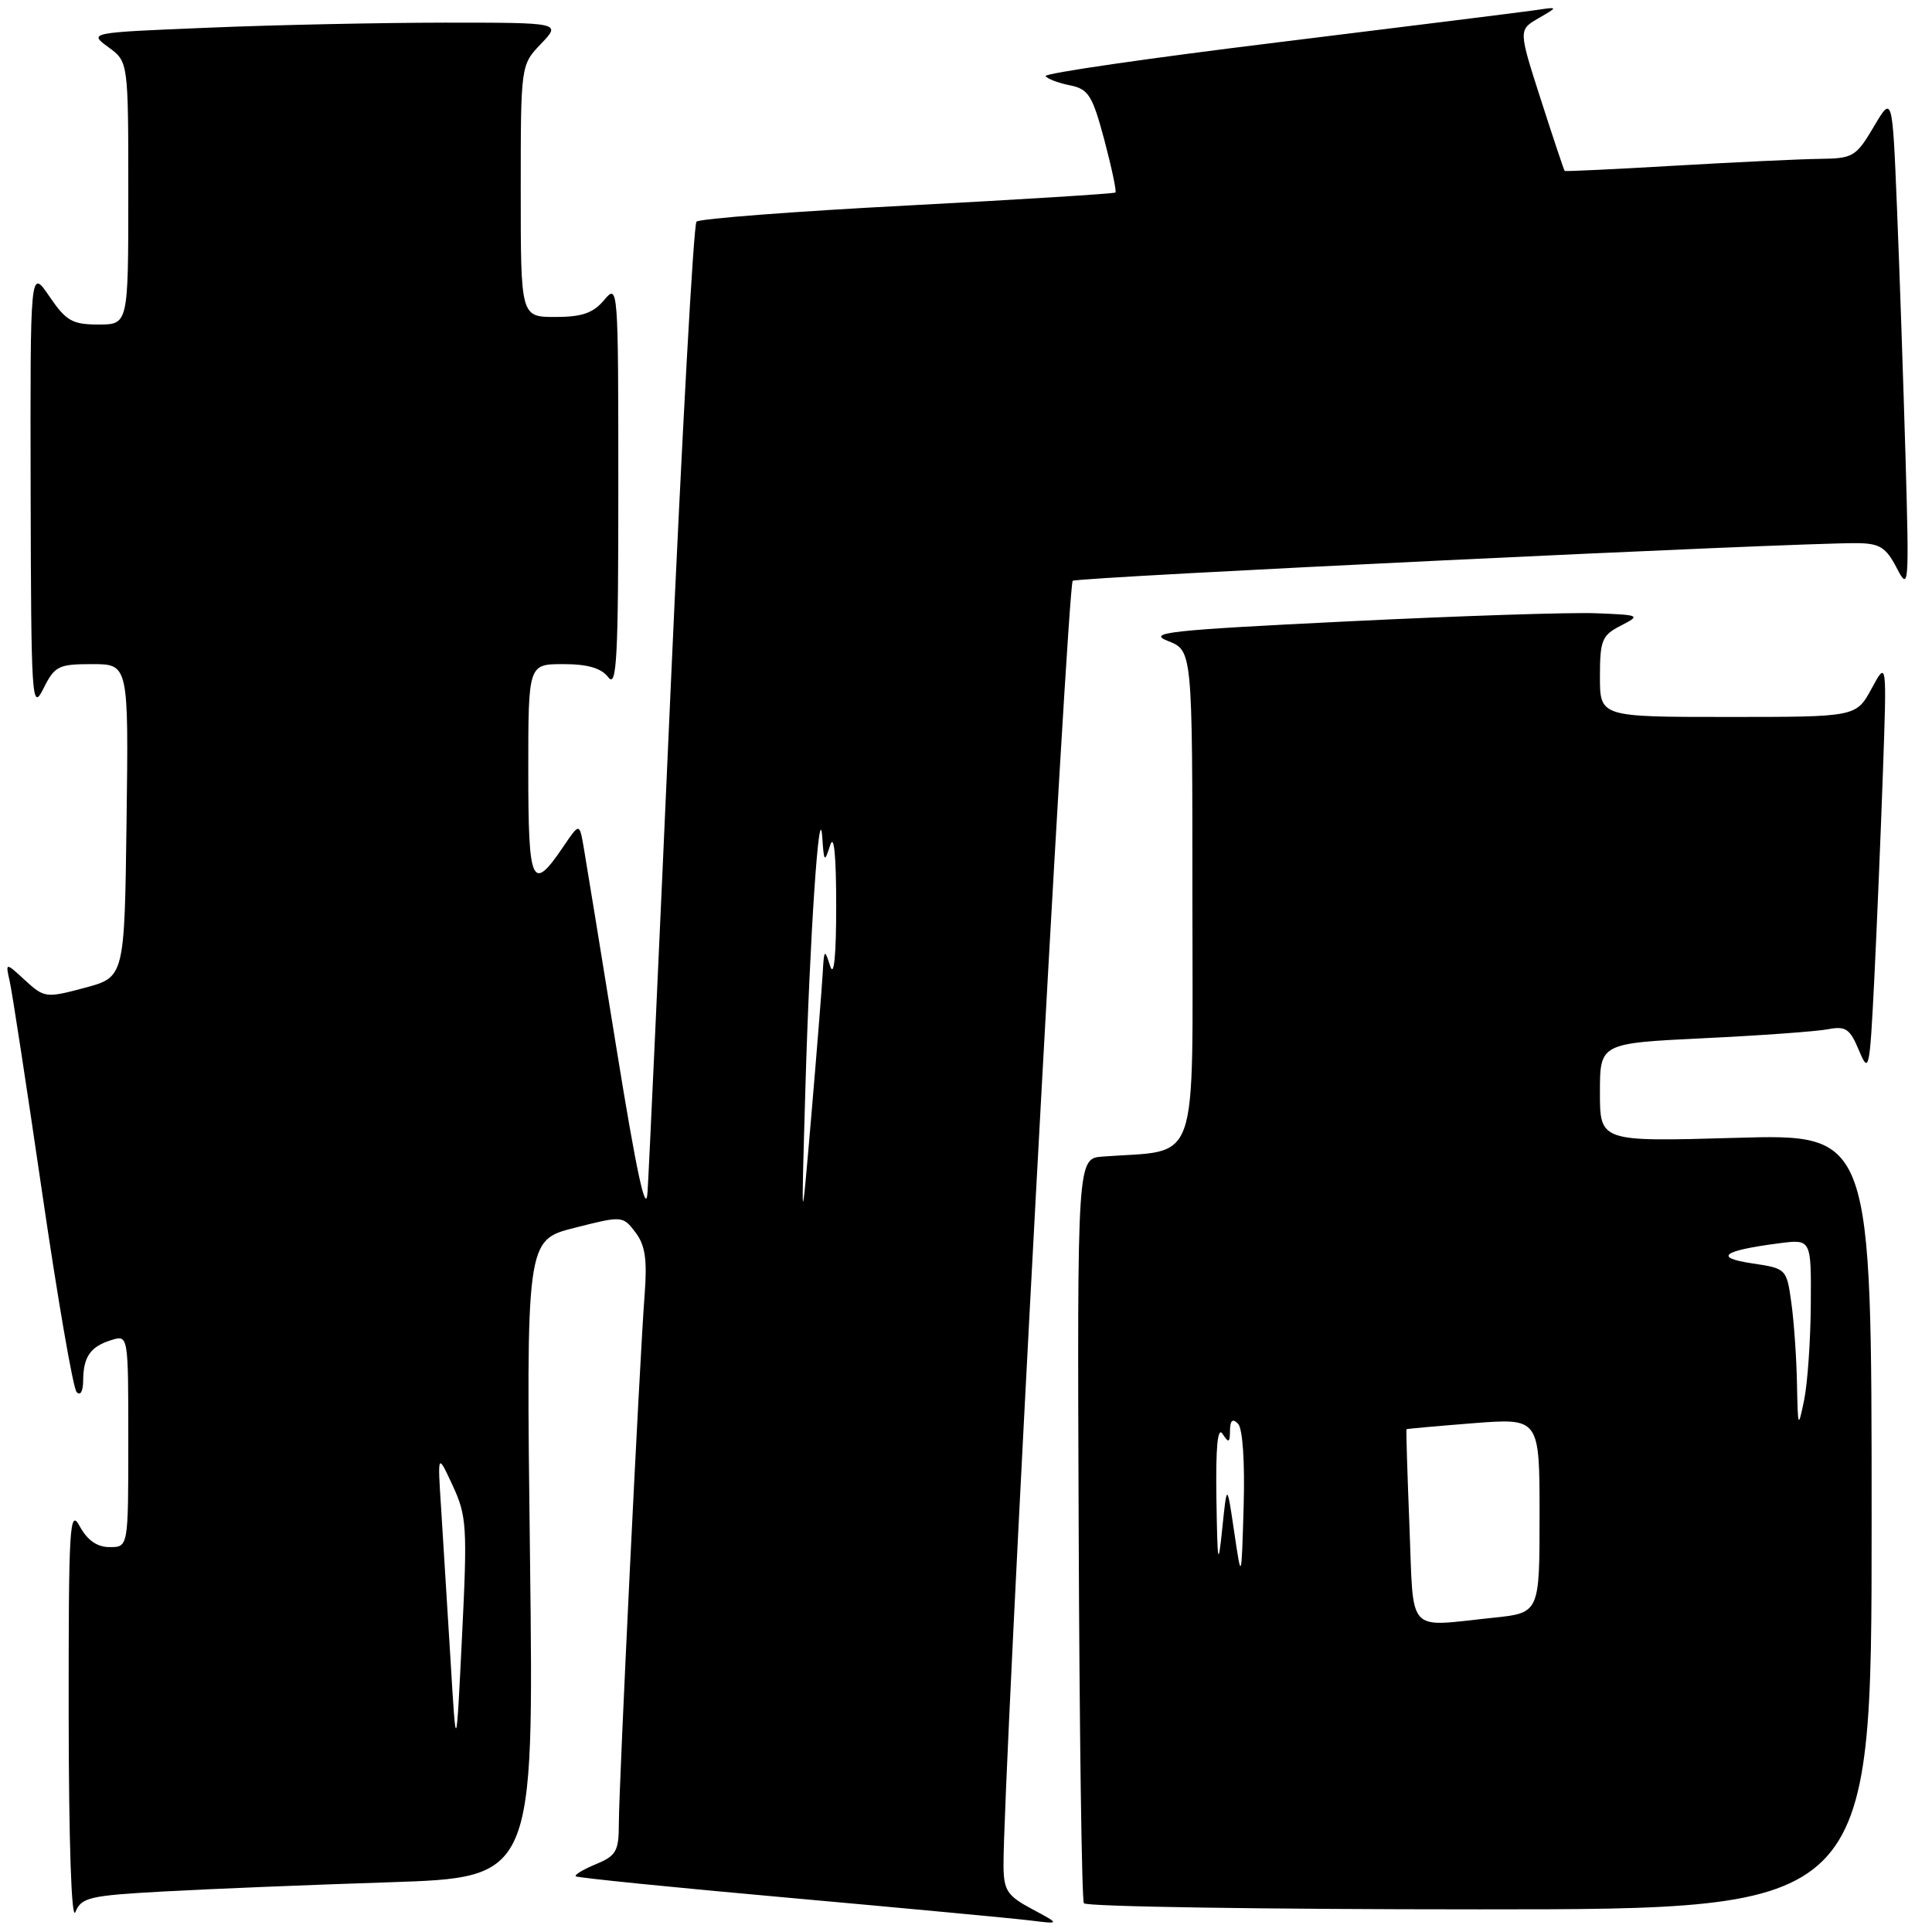 <?xml version="1.0" encoding="UTF-8" standalone="no"?>
<!DOCTYPE svg PUBLIC "-//W3C//DTD SVG 1.1//EN" "http://www.w3.org/Graphics/SVG/1.1/DTD/svg11.dtd" >
<svg xmlns="http://www.w3.org/2000/svg" xmlns:xlink="http://www.w3.org/1999/xlink" version="1.1" viewBox="0 0 256 256">
 <g >
 <path fill="currentColor"
d=" M 21.68 250.63 C 27.63 250.30 41.10 249.75 51.62 249.41 C 70.74 248.78 70.74 248.78 70.23 206.55 C 69.71 164.32 69.71 164.32 76.11 162.70 C 82.44 161.09 82.52 161.09 84.19 163.28 C 85.49 164.98 85.77 166.87 85.42 171.50 C 84.76 179.99 82.00 236.70 82.00 241.65 C 82.00 245.28 81.65 245.90 78.97 247.01 C 77.30 247.70 76.09 248.43 76.29 248.62 C 76.48 248.81 89.21 250.10 104.57 251.47 C 119.93 252.85 134.30 254.20 136.50 254.47 C 140.50 254.97 140.50 254.97 136.75 252.96 C 133.46 251.20 133.00 250.49 132.97 247.23 C 132.87 236.75 141.45 77.42 142.14 76.96 C 142.87 76.46 237.87 71.90 246.07 71.97 C 249.07 72.00 249.90 72.52 251.32 75.25 C 252.94 78.38 252.98 77.82 252.49 60.50 C 252.20 50.60 251.70 35.77 251.36 27.55 C 250.75 12.61 250.75 12.61 248.28 16.80 C 245.94 20.76 245.53 21.00 241.15 21.05 C 238.59 21.08 229.97 21.49 222.00 21.95 C 214.03 22.42 207.42 22.73 207.33 22.65 C 207.23 22.56 205.82 18.32 204.18 13.23 C 201.20 3.96 201.20 3.96 203.85 2.42 C 206.50 0.89 206.50 0.89 203.50 1.34 C 201.85 1.58 186.47 3.50 169.32 5.61 C 152.18 7.71 138.33 9.72 138.55 10.08 C 138.78 10.45 140.22 10.99 141.75 11.30 C 144.23 11.80 144.74 12.61 146.33 18.54 C 147.30 22.22 147.97 25.35 147.80 25.51 C 147.64 25.66 135.24 26.44 120.25 27.23 C 105.27 28.01 92.69 28.98 92.29 29.37 C 91.90 29.77 90.35 57.85 88.84 91.79 C 87.34 125.73 85.97 155.53 85.80 158.00 C 85.59 161.14 84.35 155.38 81.70 139.00 C 79.61 126.07 77.65 114.04 77.34 112.26 C 76.78 109.03 76.78 109.03 74.64 112.19 C 70.48 118.33 70.00 117.29 70.00 102.08 C 70.00 88.00 70.00 88.00 74.64 88.00 C 77.89 88.00 79.68 88.53 80.61 89.75 C 81.72 91.22 81.94 87.16 81.93 64.50 C 81.93 37.96 81.90 37.54 80.06 39.75 C 78.61 41.48 77.13 42.00 73.59 42.00 C 69.00 42.00 69.00 42.00 69.00 25.30 C 69.00 8.61 69.00 8.61 71.69 5.80 C 74.37 3.00 74.37 3.00 58.94 3.00 C 50.45 3.01 36.35 3.30 27.61 3.67 C 11.73 4.32 11.73 4.32 14.36 6.25 C 17.00 8.17 17.00 8.17 17.00 25.58 C 17.00 43.00 17.00 43.00 13.04 43.00 C 9.58 43.00 8.75 42.52 6.54 39.27 C 4.00 35.54 4.00 35.54 4.06 65.02 C 4.12 92.87 4.22 94.32 5.75 91.25 C 7.24 88.25 7.74 88.00 12.20 88.00 C 17.04 88.00 17.04 88.00 16.77 108.74 C 16.50 129.48 16.50 129.48 11.23 130.89 C 6.10 132.26 5.88 132.23 3.33 129.90 C 0.72 127.50 0.72 127.50 1.28 130.00 C 1.60 131.38 3.53 143.97 5.58 158.00 C 7.63 172.03 9.68 183.93 10.15 184.45 C 10.64 185.00 11.01 184.37 11.02 182.95 C 11.04 179.78 11.97 178.43 14.75 177.57 C 17.00 176.87 17.00 176.87 17.00 190.93 C 17.00 205.00 17.00 205.00 14.53 205.00 C 12.87 205.00 11.58 204.10 10.57 202.25 C 9.22 199.76 9.08 202.12 9.10 227.50 C 9.12 244.19 9.47 254.64 9.99 253.36 C 10.77 251.42 11.85 251.17 21.68 250.63 Z  M 248.00 201.63 C 248.00 150.25 248.00 150.25 230.00 150.77 C 212.00 151.29 212.00 151.29 212.00 144.76 C 212.00 138.24 212.00 138.24 225.75 137.57 C 233.31 137.21 240.72 136.67 242.22 136.38 C 244.56 135.93 245.13 136.31 246.32 139.18 C 247.64 142.33 247.74 141.87 248.34 130.00 C 248.68 123.12 249.20 110.75 249.49 102.50 C 250.02 87.50 250.02 87.50 247.99 91.25 C 245.95 95.00 245.95 95.00 228.98 95.00 C 212.00 95.00 212.00 95.00 212.00 89.66 C 212.00 84.84 212.27 84.18 214.75 82.91 C 217.43 81.53 217.35 81.49 211.50 81.26 C 208.20 81.12 193.35 81.61 178.50 82.34 C 154.83 83.50 151.90 83.82 154.75 84.93 C 158.00 86.20 158.00 86.20 158.00 119.04 C 158.00 155.48 159.11 152.27 146.12 153.25 C 142.74 153.50 142.74 153.50 142.93 202.44 C 143.03 229.36 143.34 251.75 143.62 252.19 C 143.89 252.64 167.49 253.00 196.06 253.00 C 248.00 253.00 248.00 253.00 248.00 201.63 Z  M 59.70 220.00 C 59.28 213.12 58.72 204.12 58.46 200.00 C 57.97 192.50 57.97 192.50 59.98 196.84 C 61.85 200.86 61.94 202.32 61.22 216.84 C 60.45 232.50 60.45 232.50 59.70 220.00 Z  M 106.71 144.50 C 107.29 124.18 108.56 105.24 108.96 111.00 C 109.18 114.27 109.25 114.33 110.00 112.00 C 110.51 110.41 110.80 113.33 110.80 120.00 C 110.80 126.67 110.51 129.59 110.00 128.00 C 109.26 125.68 109.19 125.75 109.01 129.00 C 108.90 130.93 108.22 139.47 107.49 148.00 C 106.16 163.50 106.16 163.50 106.71 144.50 Z  M 186.76 202.25 C 186.48 195.24 186.30 189.45 186.37 189.38 C 186.44 189.32 190.44 188.96 195.25 188.58 C 204.00 187.90 204.00 187.90 204.00 200.81 C 204.00 213.72 204.00 213.72 197.85 214.36 C 186.23 215.57 187.34 216.78 186.76 202.25 Z  M 163.54 203.00 C 162.58 196.50 162.58 196.50 161.96 202.50 C 161.41 207.83 161.32 207.38 161.18 198.50 C 161.08 191.73 161.34 188.98 162.00 190.00 C 162.81 191.25 162.97 191.18 162.98 189.55 C 163.00 188.20 163.32 187.92 164.04 188.64 C 164.66 189.26 164.96 193.67 164.79 199.59 C 164.50 209.50 164.50 209.50 163.54 203.00 Z  M 238.11 183.39 C 238.05 180.03 237.72 175.21 237.37 172.68 C 236.74 168.11 236.71 168.08 232.15 167.40 C 227.02 166.63 228.26 165.71 235.75 164.74 C 240.00 164.19 240.00 164.19 239.94 172.85 C 239.91 177.61 239.51 183.30 239.06 185.50 C 238.26 189.36 238.23 189.28 238.11 183.39 Z "/>
</g>
</svg>